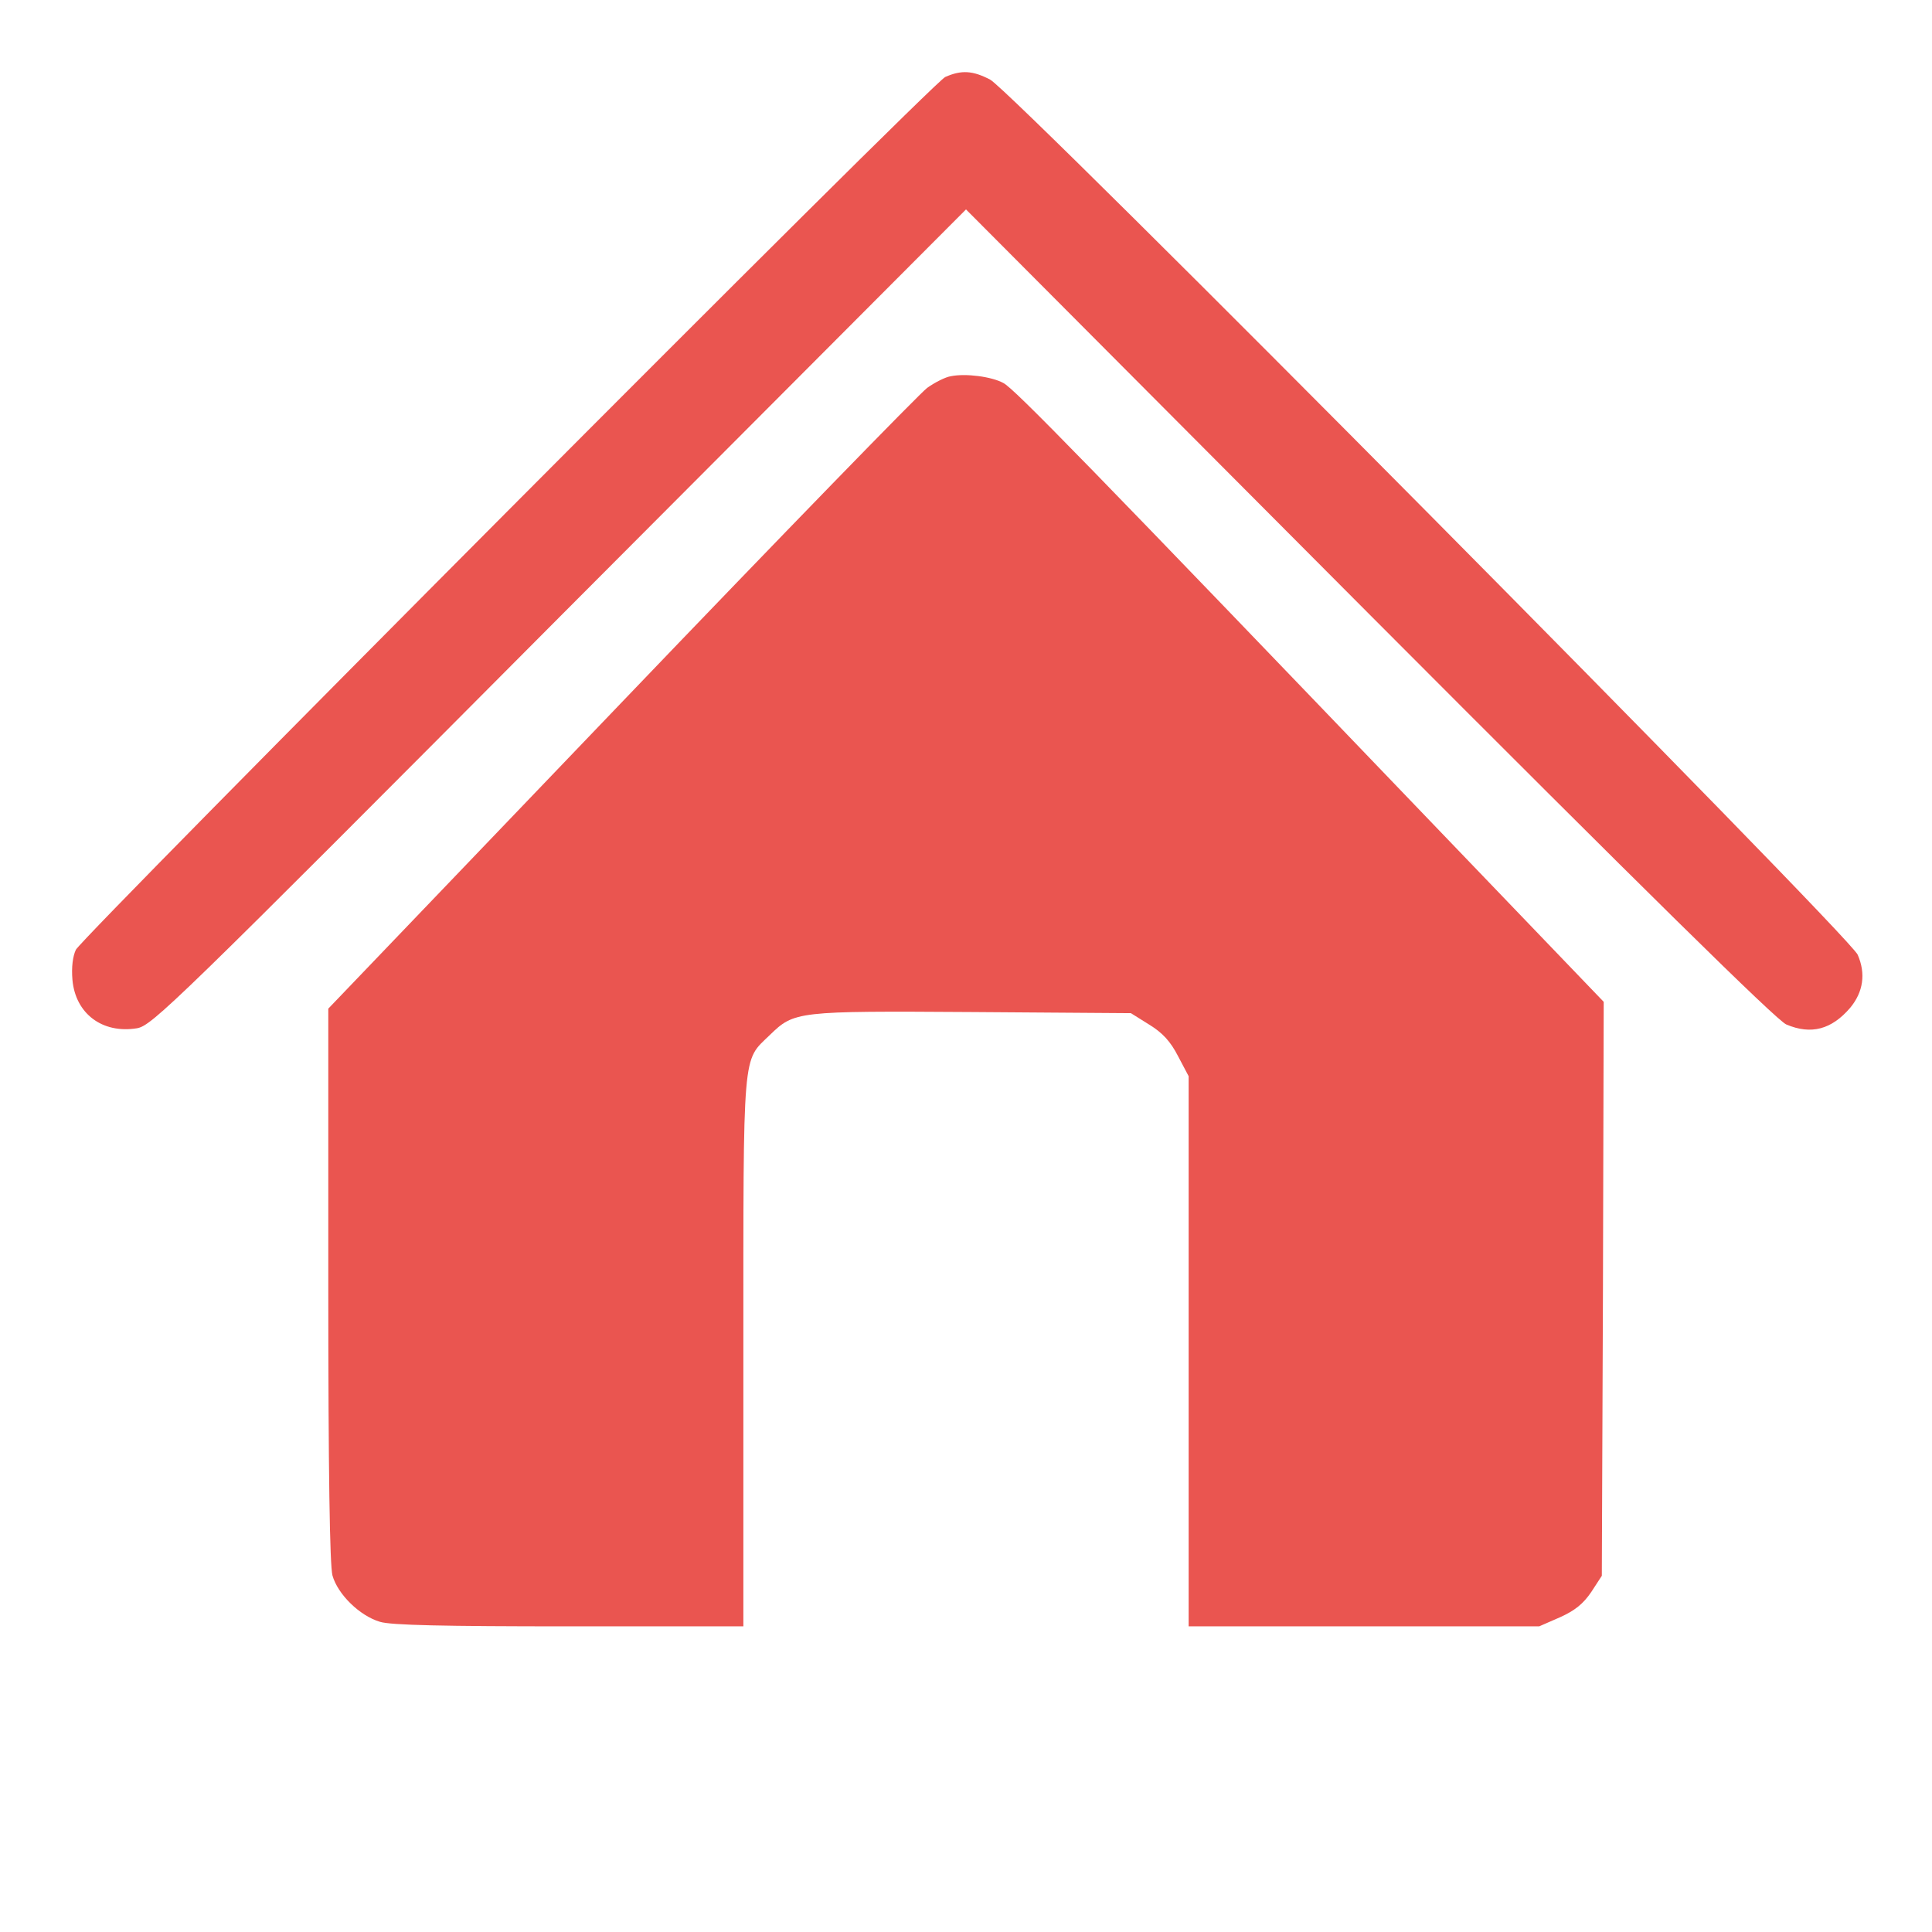 <?xml version="1.0" standalone="no"?>
<!DOCTYPE svg PUBLIC "-//W3C//DTD SVG 20010904//EN"
 "http://www.w3.org/TR/2001/REC-SVG-20010904/DTD/svg10.dtd">
<svg version="1.0" xmlns="http://www.w3.org/2000/svg"
 width="512pt" height="512pt" viewBox="0 0 512 512"
 preserveAspectRatio="xMidYMid meet">

<g transform="translate(0,512) scale(0.1,-0.1)"
fill="#EA5550" stroke="none">
<path d="M2505 4916 c-34 -15 -2282 -2273 -2304 -2313 -8 -17 -12 -46 -9 -80
8 -89 79 -143 171 -128 40 7 97 62 1119 1089 l1078 1081 1069 -1073 c726 -728
1080 -1077 1105 -1087 66 -28 120 -13 169 44 35 42 42 91 20 141 -24 53 -2239
2288 -2299 2319 -46 24 -76 26 -119 7z"/>
<path d="M2520 4123 c-14 -2 -42 -16 -63 -31 -20 -15 -386 -391 -812 -836
l-775 -809 0 -731 c0 -503 4 -743 11 -771 14 -50 72 -107 126 -123 29 -9 169
-12 502 -12 l461 0 0 728 c0 811 -3 768 70 839 65 63 70 64 536 61 l421 -3 48
-30 c36 -22 57 -45 77 -84 l28 -53 0 -729 0 -729 465 0 464 0 55 24 c40 18 62
36 83 67 l28 43 3 760 2 761 -432 450 c-938 978 -1131 1176 -1159 1190 -31 17
-100 26 -139 18z"/>
</g>
</svg>
